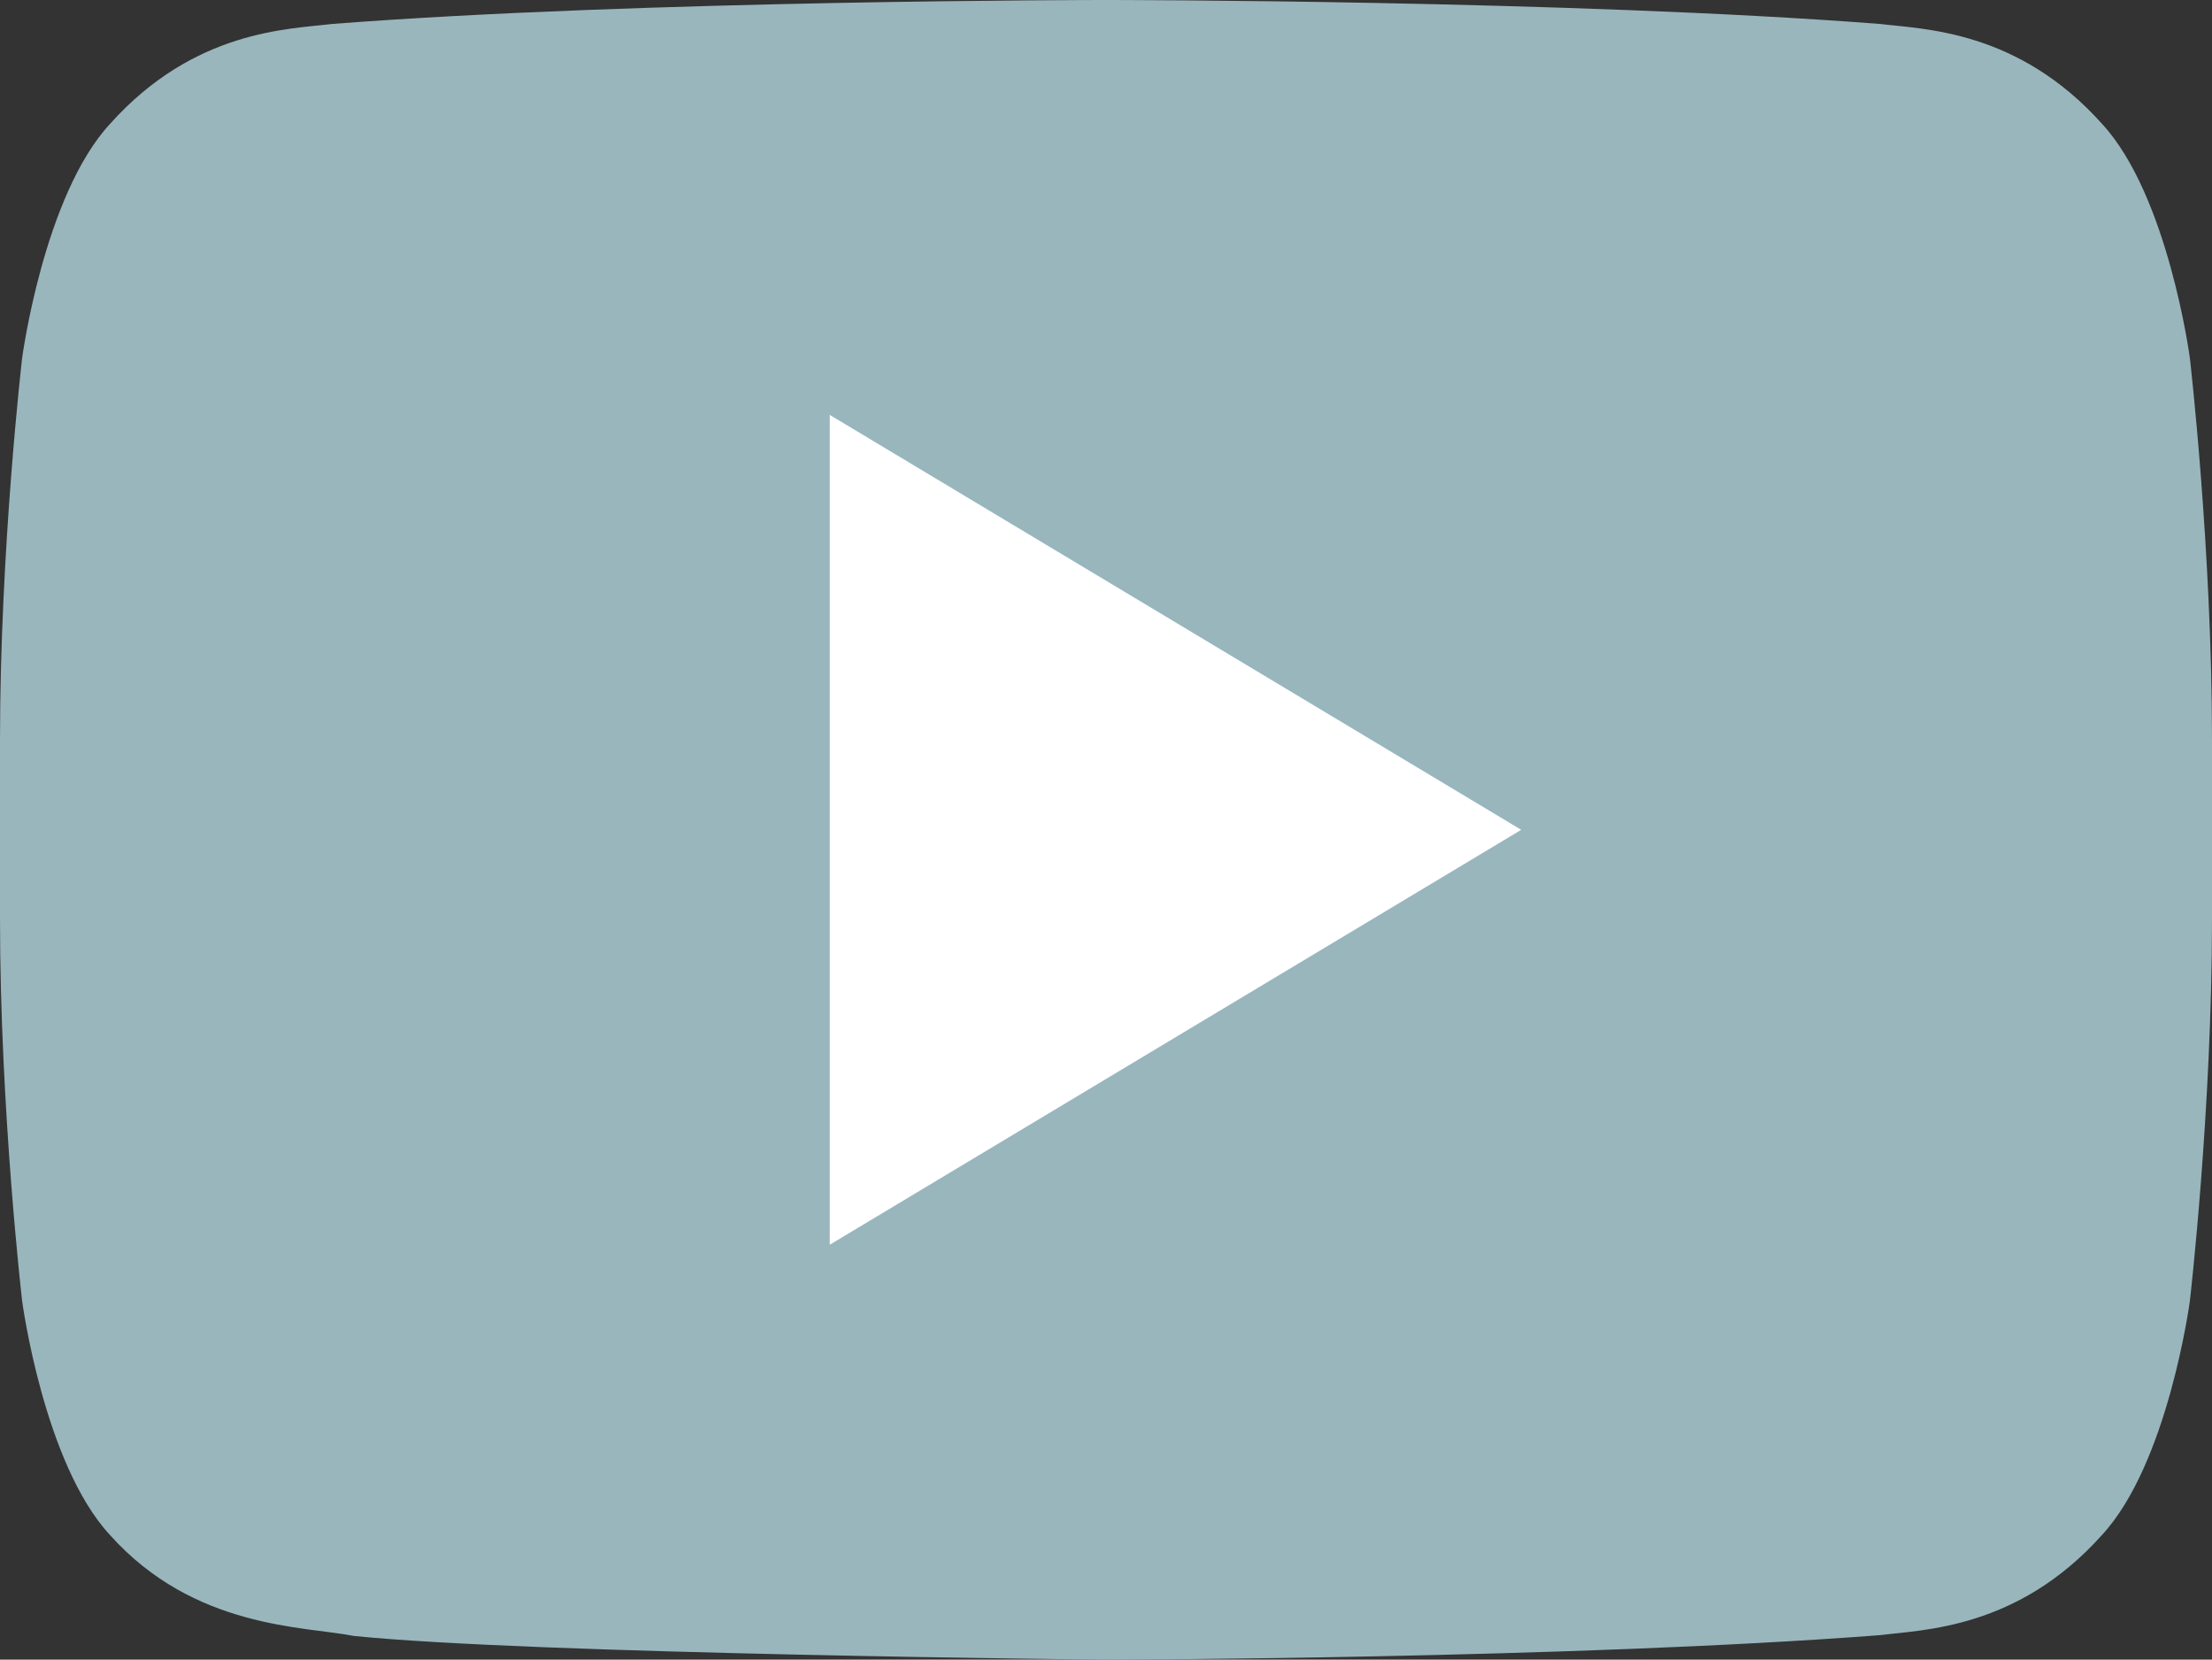 <svg id="圖層_1" data-name="圖層 1" xmlns="http://www.w3.org/2000/svg" xmlns:xlink="http://www.w3.org/1999/xlink" viewBox="0 0 511.84 384"><rect x="0" y="0" width="511.84" height="384" fill="#333333" stroke="none"/><defs><style>.cls-1{fill:none;}.cls-2{clip-path:url(#clip-path);}.cls-3{fill:#99b6bd;}.cls-4{fill:#fff;}</style><clipPath id="clip-path" transform="translate(0 -64)"><rect class="cls-1" width="512" height="512"/></clipPath></defs><title>iconfinder_youtube_317714</title><g class="cls-2"><path class="cls-3" d="M506.72,146.86s-5-37.64-20.34-54.22C466.91,70.91,445.1,70.78,435.1,69.55,363.47,64,256,64,256,64h-.24s-107.44,0-179,5.55c-10,1.23-31.8,1.36-51.28,23.09C10.13,109.22,5.12,146.86,5.12,146.86S0,191,0,235.22v41.4C0,320.83,5.12,365,5.12,365s5,37.63,20.34,54.18c19.48,21.73,45,21.07,56.43,23.34,40.94,4.19,174,5.49,174,5.49s107.55-.19,179.18-5.68c10-1.28,31.81-1.41,51.28-23.14C501.71,402.64,506.72,365,506.72,365s5.12-44.18,5.12-88.37V235.23C511.84,191,506.72,146.86,506.72,146.86Z" transform="translate(0 -64)"/></g><g class="cls-2"><polygon class="cls-4" points="192 96 192 288 352 192 192 96"/></g></svg>